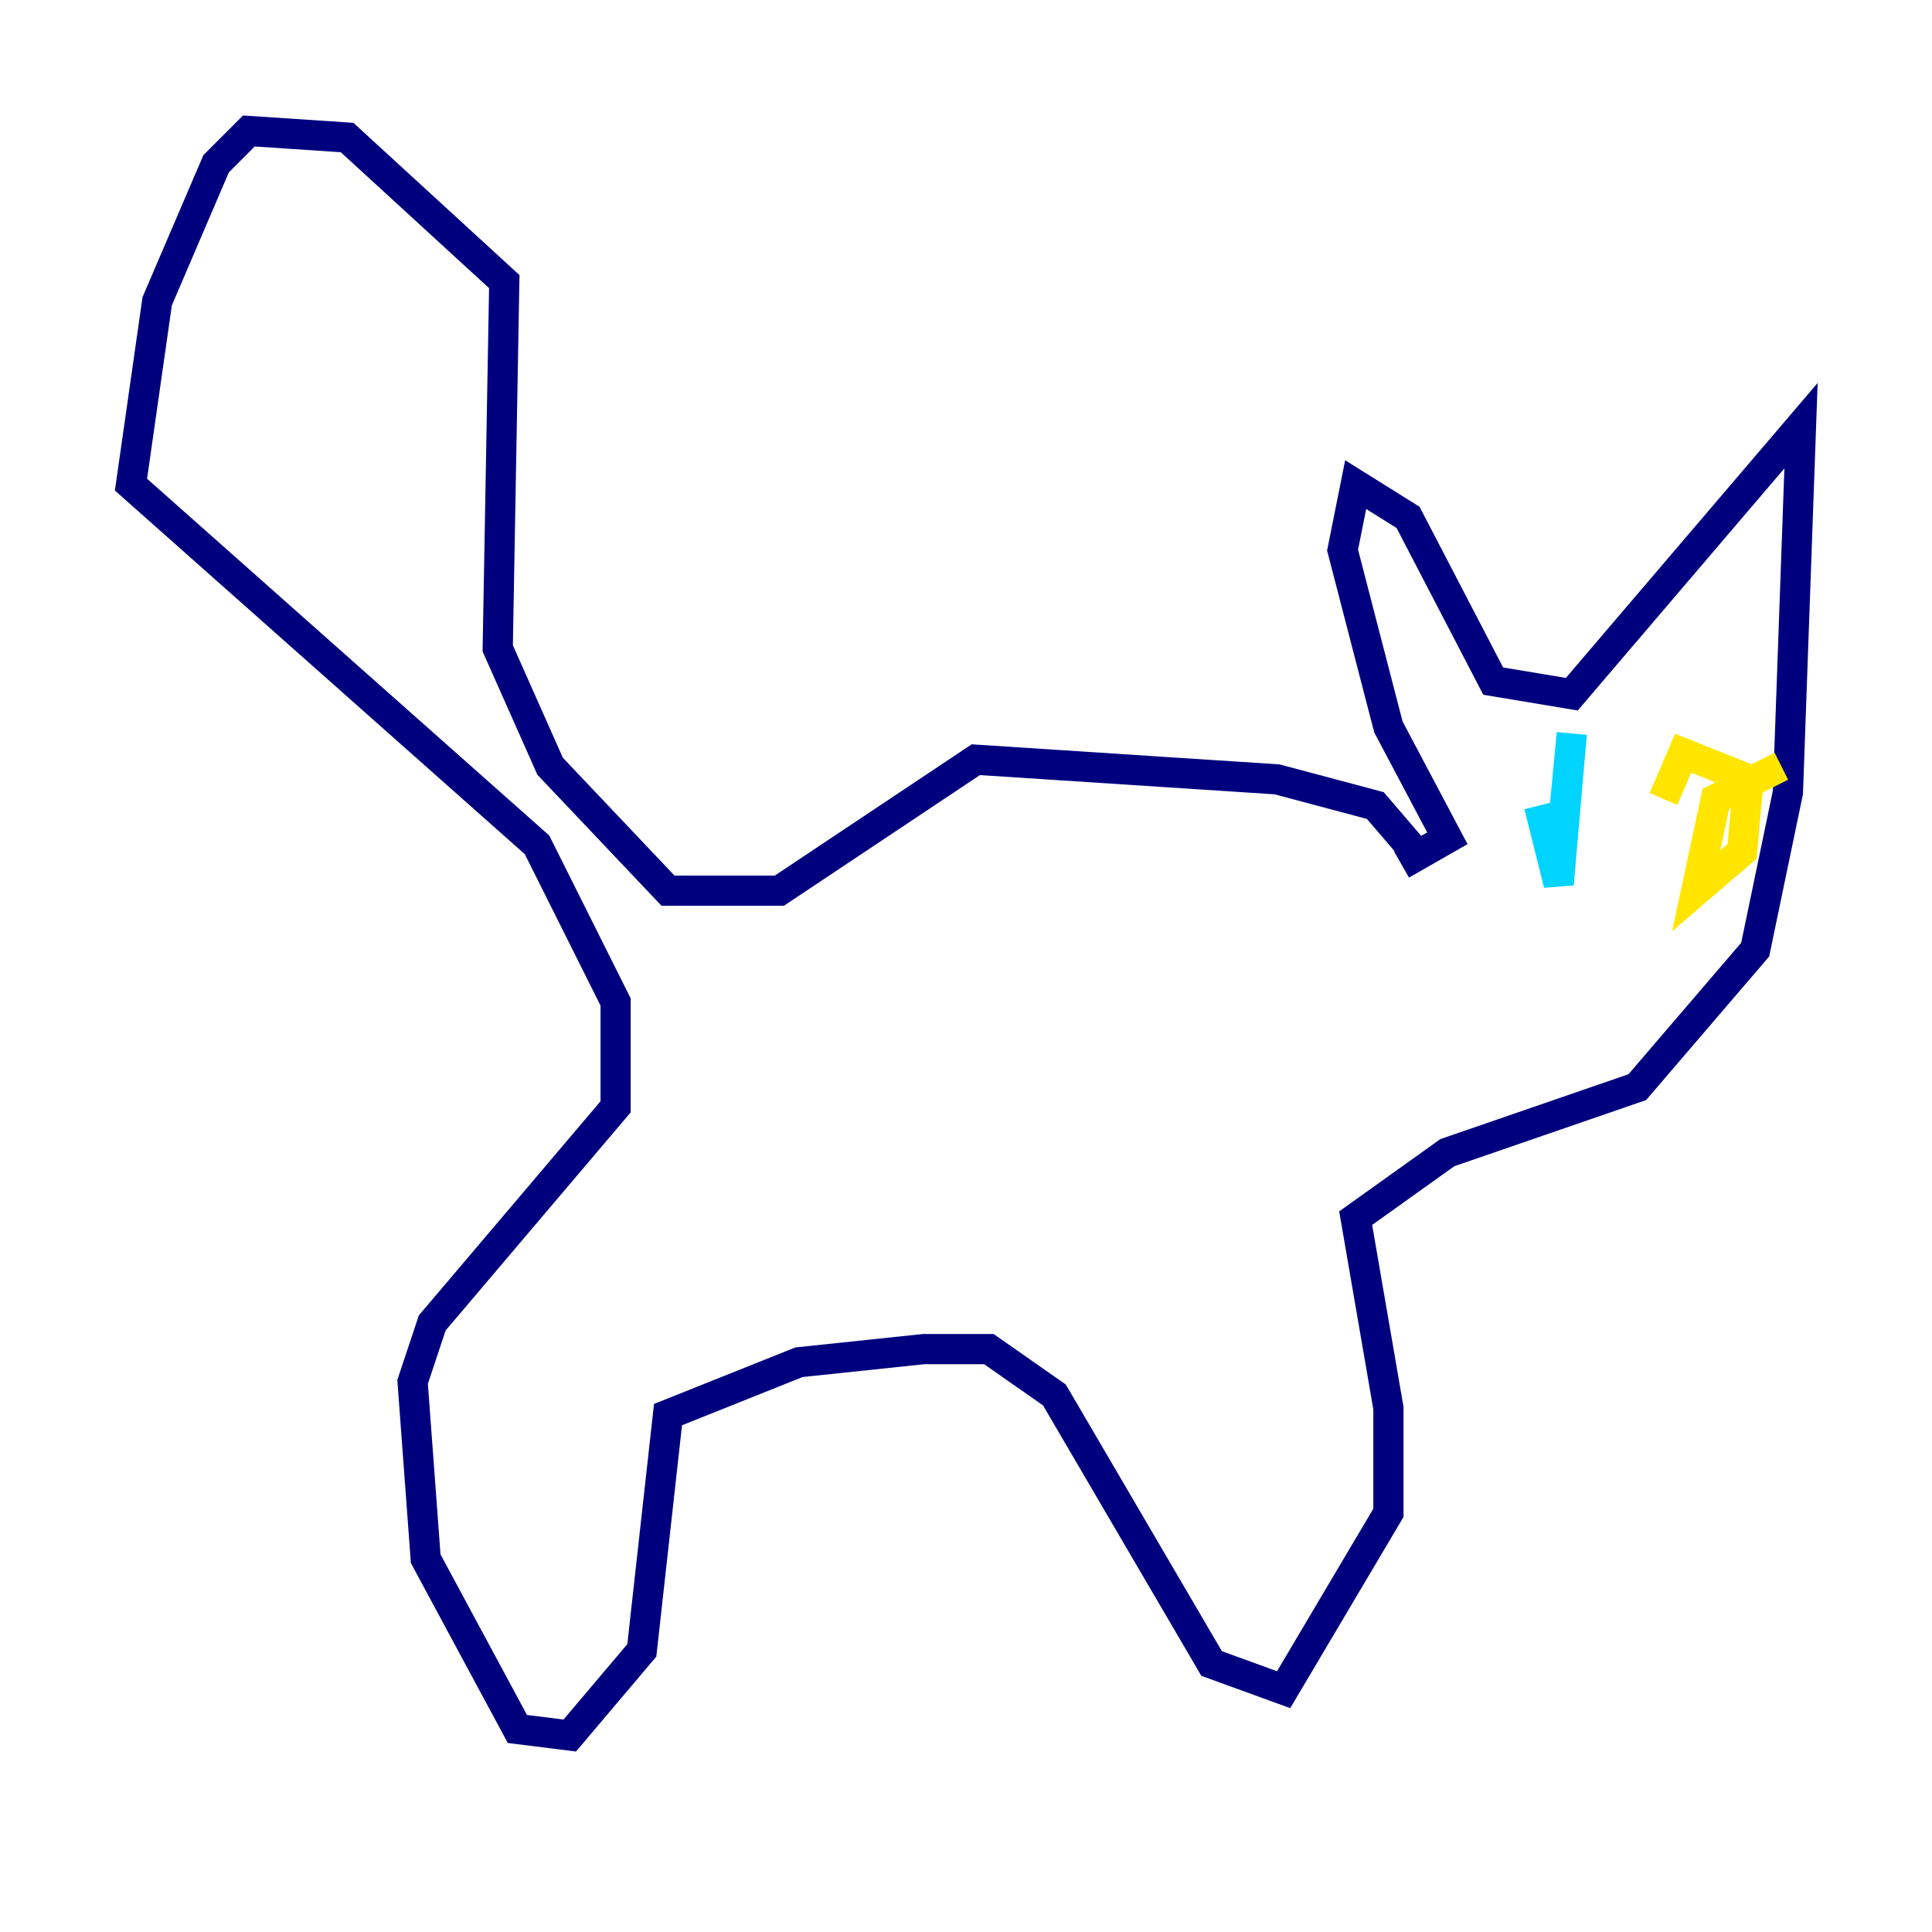 <?xml version="1.0" encoding="utf-8" ?>
<svg baseProfile="tiny" height="128" version="1.2" viewBox="0,0,128,128" width="128" xmlns="http://www.w3.org/2000/svg" xmlns:ev="http://www.w3.org/2001/xml-events" xmlns:xlink="http://www.w3.org/1999/xlink"><defs /><polyline fill="none" points="93.722,56.407 91.119,53.37 84.61,51.634 64.651,50.332 51.634,59.01 44.258,59.01 36.447,50.766 32.976,42.956 33.41,18.658 22.997,9.112 16.488,8.678 14.319,10.848 10.414,19.959 8.678,32.108 35.58,55.973 40.786,66.386 40.786,73.329 28.637,87.647 27.336,91.552 28.203,103.268 34.278,114.549 37.749,114.983 42.522,109.342 44.258,93.722 52.936,90.251 61.18,89.383 65.519,89.383 69.858,92.42 80.271,110.21 85.044,111.946 91.986,100.231 91.986,93.288 89.817,80.705 95.891,76.366 108.475,72.027 116.285,62.915 118.454,52.502 119.322,28.203 104.136,45.993 98.929,45.125 93.288,34.278 89.817,32.108 88.949,36.447 91.986,48.163 95.891,55.539 92.854,57.275" stroke="#00007f" stroke-width="2" /><polyline fill="none" points="101.966,53.37 103.268,58.576 104.136,48.597 103.268,57.709" stroke="#00d4ff" stroke-width="2" /><polyline fill="none" points="118.02,50.766 113.681,52.936 112.38,59.01 115.417,56.407 115.851,51.634 111.512,49.898 110.21,52.936" stroke="#ffe500" stroke-width="2" /><polyline fill="none" points="78.536,68.122 78.536,68.122" stroke="#7f0000" stroke-width="2" /></svg>